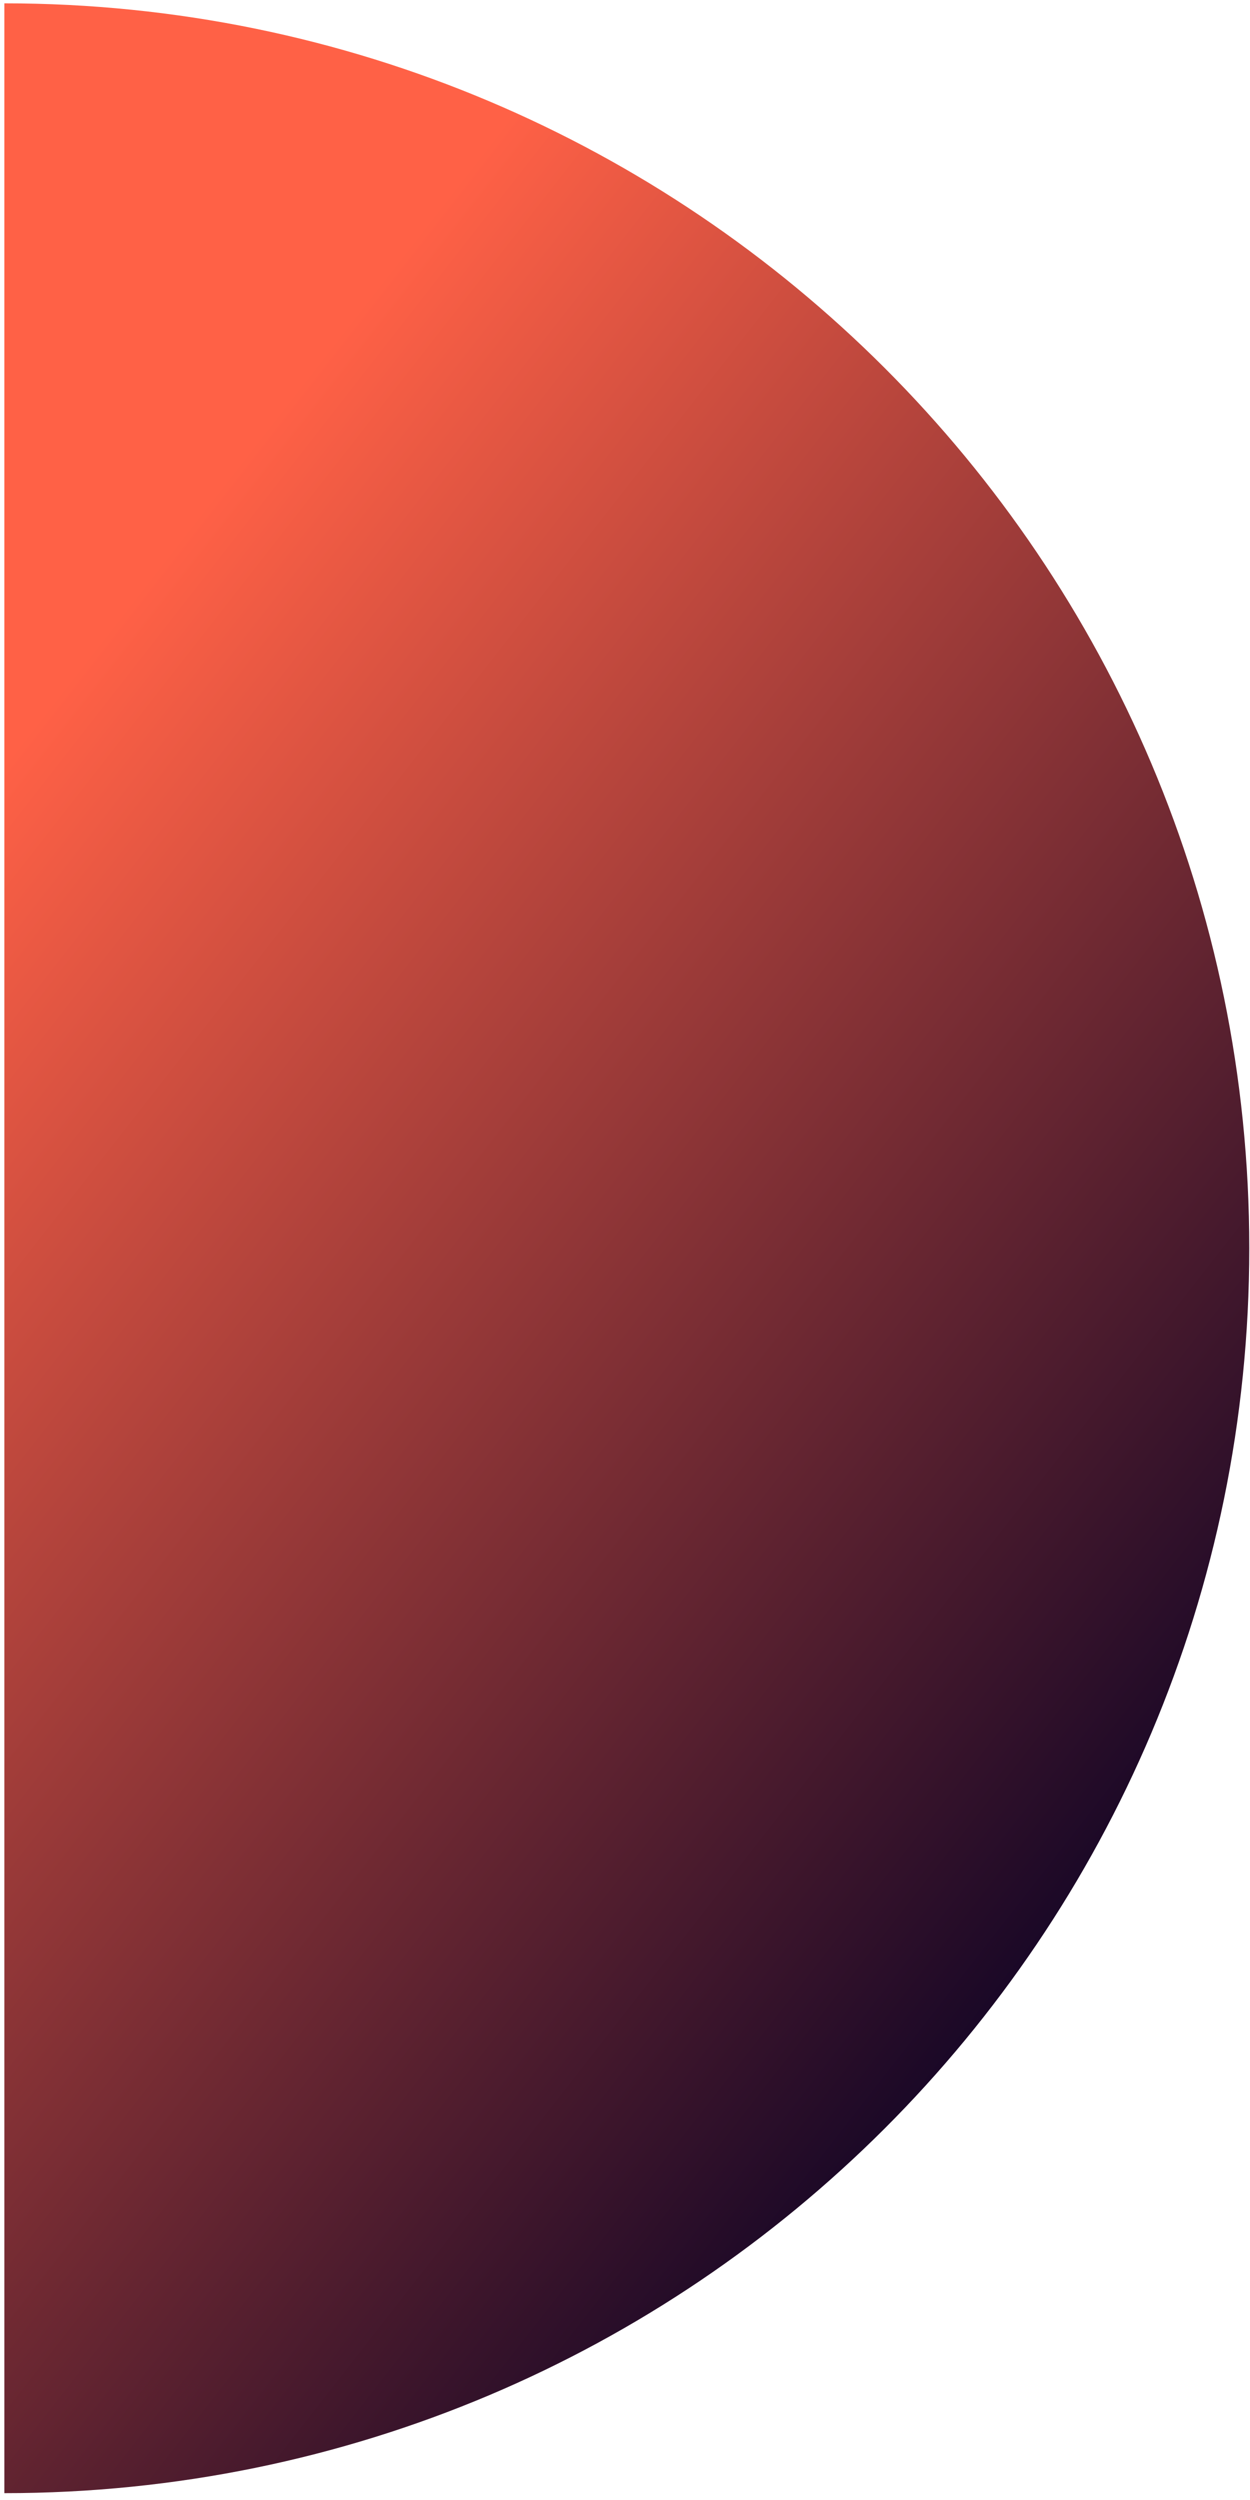 <svg xmlns="http://www.w3.org/2000/svg" xmlns:xlink="http://www.w3.org/1999/xlink" width="244" height="488" viewBox="0 0 244 488">
  <defs>
    <style>
      .cls-1 {
        fill-rule: evenodd;
        fill: url(#linear-gradient);
      }
    </style>
    <linearGradient id="linear-gradient" x1="0.844" y1="148.73" x2="243.844" y2="338.582" gradientUnits="userSpaceOnUse">
      <stop offset="0" stop-color="#ff6146"/>
      <stop offset="1" stop-color="#150626"/>
    </linearGradient>
  </defs>
  <path id="Shape" class="cls-1" d="M0.849,486.666c134.21,0,243.008-108.8,243.008-243.008S135.059,0.65.849,0.65V486.666Z"/>
</svg>
